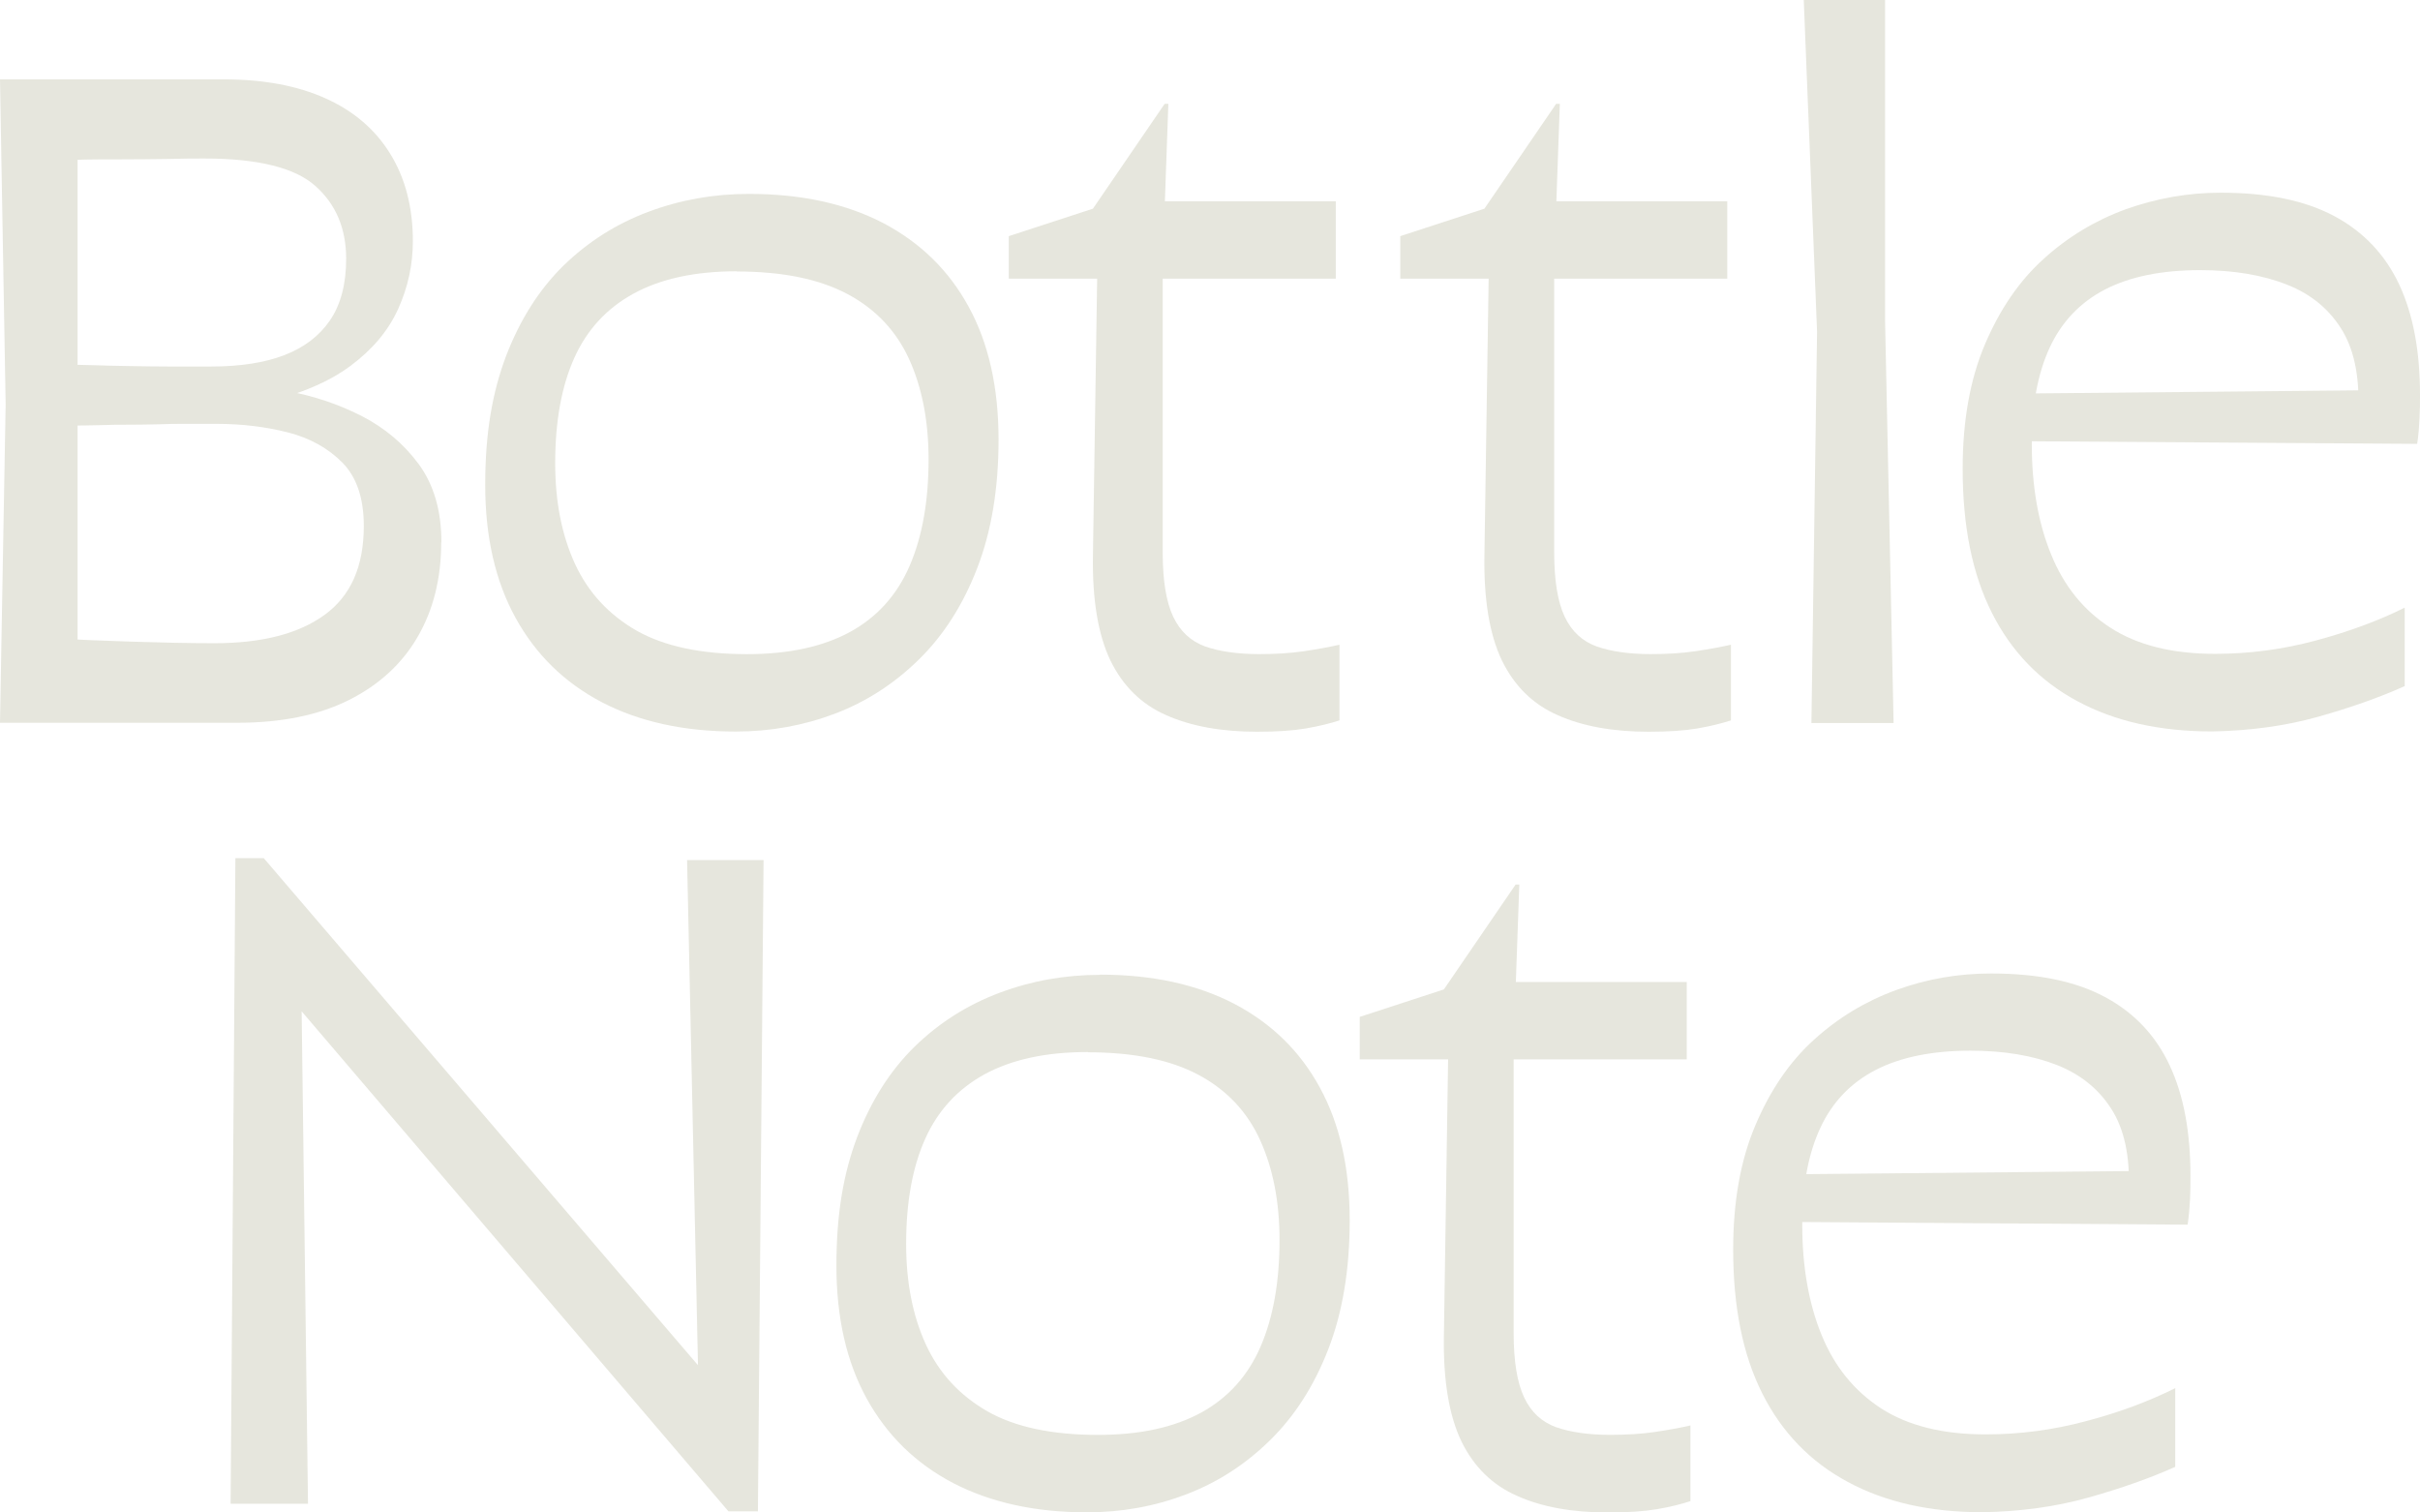 <svg width="48" height="30" viewBox="0 0 48 30" fill="none" xmlns="http://www.w3.org/2000/svg">
<g id="logo-text-subcoral">
<path id="Vector" d="M8.751 10.76C8.751 11.473 8.595 12.096 8.284 12.632C7.973 13.169 7.514 13.588 6.918 13.886C6.321 14.185 5.582 14.336 4.708 14.336H0L0.112 8.018L0 1.574H4.44C5.227 1.574 5.897 1.7 6.455 1.95C7.013 2.201 7.441 2.565 7.739 3.049C8.037 3.529 8.189 4.108 8.189 4.783C8.189 5.246 8.094 5.691 7.899 6.124C7.705 6.556 7.389 6.932 6.952 7.257C6.516 7.581 5.932 7.828 5.21 7.988C4.92 8.027 4.596 8.07 4.237 8.117C3.874 8.169 3.45 8.208 2.962 8.239C2.473 8.269 1.885 8.286 1.202 8.286V7.235C1.414 7.235 1.634 7.235 1.859 7.244C2.084 7.252 2.322 7.257 2.573 7.261C2.823 7.265 3.083 7.27 3.351 7.27H4.185C4.76 7.27 5.244 7.196 5.638 7.045C6.031 6.894 6.334 6.664 6.546 6.353C6.758 6.042 6.866 5.635 6.866 5.133C6.866 4.532 6.663 4.052 6.256 3.689C5.85 3.326 5.115 3.144 4.055 3.144C3.87 3.144 3.627 3.144 3.333 3.153C3.039 3.157 2.732 3.161 2.404 3.161C2.075 3.161 1.786 3.161 1.522 3.17C1.258 3.179 1.072 3.179 0.96 3.179L1.539 2.56V13.112L1.128 12.663C1.552 12.689 2.045 12.71 2.607 12.727C3.169 12.745 3.718 12.758 4.254 12.758C5.193 12.758 5.919 12.572 6.438 12.196C6.957 11.819 7.216 11.236 7.216 10.431C7.216 9.882 7.073 9.462 6.792 9.177C6.511 8.892 6.148 8.688 5.707 8.576C5.262 8.463 4.79 8.407 4.293 8.407H3.701C3.506 8.407 3.32 8.407 3.139 8.416C2.957 8.42 2.771 8.424 2.577 8.424C2.382 8.424 2.188 8.424 1.985 8.433C1.786 8.437 1.574 8.442 1.349 8.442V7.655C1.626 7.642 1.889 7.637 2.144 7.637C2.4 7.637 2.711 7.637 3.083 7.629C3.45 7.624 3.874 7.62 4.349 7.62C4.76 7.62 5.223 7.668 5.729 7.763C6.235 7.858 6.714 8.018 7.173 8.251C7.627 8.485 8.007 8.801 8.306 9.207C8.604 9.614 8.755 10.128 8.755 10.755L8.751 10.76Z" fill="#E6E6DD"/>
<path id="Vector_2" d="M14.856 3.846C15.893 3.846 16.78 4.04 17.519 4.425C18.258 4.814 18.82 5.364 19.214 6.086C19.607 6.804 19.806 7.682 19.806 8.72C19.806 9.693 19.663 10.545 19.382 11.271C19.101 11.998 18.717 12.599 18.228 13.079C17.739 13.559 17.186 13.918 16.559 14.156C15.932 14.393 15.279 14.51 14.592 14.51C13.567 14.51 12.685 14.316 11.942 13.931C11.198 13.542 10.627 12.984 10.225 12.253C9.823 11.522 9.624 10.644 9.624 9.619C9.624 8.594 9.763 7.794 10.035 7.068C10.312 6.345 10.692 5.744 11.176 5.269C11.665 4.793 12.227 4.438 12.863 4.2C13.498 3.962 14.164 3.846 14.851 3.846H14.856ZM14.614 5.381C13.788 5.381 13.109 5.528 12.569 5.822C12.032 6.116 11.639 6.544 11.388 7.106C11.137 7.669 11.012 8.361 11.012 9.187C11.012 9.948 11.142 10.614 11.405 11.185C11.669 11.755 12.076 12.192 12.625 12.508C13.174 12.819 13.905 12.975 14.817 12.975C15.643 12.975 16.321 12.828 16.862 12.534C17.398 12.24 17.791 11.803 18.042 11.224C18.293 10.644 18.418 9.939 18.418 9.113C18.418 8.352 18.289 7.69 18.034 7.128C17.778 6.566 17.372 6.133 16.814 5.835C16.256 5.537 15.526 5.385 14.614 5.385V5.381Z" fill="#E6E6DD"/>
<path id="Vector_3" d="M22.335 3.992H26.495V5.527H20.009V4.684L21.678 4.139L23.101 2.059H23.174L23.062 5.207V10.963C23.062 11.512 23.131 11.936 23.269 12.23C23.408 12.524 23.62 12.719 23.905 12.823C24.19 12.922 24.549 12.974 24.973 12.974C25.297 12.974 25.591 12.957 25.855 12.918C26.119 12.879 26.356 12.836 26.568 12.788V14.289C26.382 14.349 26.157 14.405 25.902 14.449C25.647 14.492 25.323 14.514 24.938 14.514C24.225 14.514 23.624 14.405 23.131 14.185C22.638 13.969 22.271 13.605 22.024 13.099C21.782 12.593 21.665 11.902 21.678 11.028L21.773 4.787L22.335 4V3.992Z" fill="#E6E6DD"/>
<path id="Vector_4" d="M30.101 3.992H34.26V5.527H27.774V4.684L29.443 4.139L30.866 2.059H30.939L30.827 5.207V10.963C30.827 11.512 30.896 11.936 31.034 12.23C31.173 12.524 31.385 12.719 31.67 12.823C31.955 12.922 32.314 12.974 32.738 12.974C33.062 12.974 33.356 12.957 33.62 12.918C33.884 12.879 34.121 12.836 34.333 12.788V14.289C34.147 14.349 33.922 14.405 33.667 14.449C33.412 14.492 33.088 14.514 32.703 14.514C31.99 14.514 31.389 14.405 30.896 14.185C30.403 13.969 30.036 13.605 29.789 13.099C29.547 12.593 29.43 11.902 29.443 11.028L29.538 4.787L30.101 4V3.992Z" fill="#E6E6DD"/>
<path id="Vector_5" d="M37.39 6.375L37.559 14.341H35.929L36.041 6.578L35.777 0H37.39V6.375Z" fill="#E6E6DD"/>
<path id="Vector_6" d="M47.697 12.052V13.609C47.196 13.834 46.621 14.037 45.972 14.219C45.324 14.4 44.623 14.495 43.875 14.508C42.838 14.508 41.947 14.309 41.203 13.907C40.46 13.509 39.893 12.921 39.509 12.156C39.119 11.386 38.929 10.435 38.929 9.297C38.929 8.346 39.076 7.524 39.37 6.832C39.664 6.14 40.049 5.574 40.533 5.137C41.013 4.7 41.558 4.372 42.163 4.151C42.769 3.935 43.395 3.822 44.048 3.822C44.974 3.822 45.726 3.978 46.305 4.289C46.885 4.601 47.312 5.055 47.589 5.647C47.866 6.24 48 6.971 48 7.831C48 7.983 48 8.138 47.991 8.298C47.983 8.463 47.97 8.631 47.944 8.804L39.604 8.748L39.643 7.81L47.459 7.736L46.768 8.259C46.815 7.559 46.716 6.997 46.469 6.573C46.219 6.149 45.851 5.838 45.363 5.647C44.874 5.453 44.299 5.358 43.638 5.358C42.877 5.358 42.245 5.487 41.752 5.742C41.26 5.998 40.892 6.382 40.654 6.897C40.416 7.412 40.3 8.047 40.3 8.809C40.3 9.648 40.429 10.378 40.685 11.001C40.94 11.628 41.333 12.113 41.865 12.454C42.397 12.796 43.084 12.969 43.936 12.969C44.61 12.969 45.276 12.882 45.933 12.705C46.59 12.528 47.178 12.312 47.706 12.048L47.697 12.052Z" fill="#E6E6DD"/>
<path id="Vector_7" d="M14.449 29.978L4.929 18.825L5.958 18.111L6.109 29.827H4.574L4.669 17.021H5.231L14.657 28.028L13.87 28.27L13.628 17.06H15.145L15.033 29.978H14.454H14.449Z" fill="#E6E6DD"/>
<path id="Vector_8" d="M21.821 19.332C22.859 19.332 23.745 19.527 24.484 19.912C25.224 20.301 25.786 20.85 26.179 21.572C26.573 22.29 26.771 23.168 26.771 24.206C26.771 25.179 26.629 26.031 26.348 26.757C26.067 27.484 25.682 28.085 25.193 28.565C24.705 29.045 24.151 29.404 23.524 29.642C22.898 29.88 22.245 29.997 21.557 29.997C20.532 29.997 19.651 29.802 18.907 29.417C18.163 29.028 17.593 28.47 17.19 27.739C16.788 27.008 16.59 26.13 16.59 25.105C16.59 24.081 16.728 23.28 17 22.558C17.277 21.832 17.657 21.235 18.142 20.759C18.63 20.284 19.192 19.929 19.828 19.691C20.463 19.453 21.129 19.336 21.817 19.336L21.821 19.332ZM21.575 20.867C20.749 20.867 20.07 21.014 19.529 21.308C18.993 21.602 18.6 22.031 18.349 22.593C18.098 23.155 17.973 23.847 17.973 24.673C17.973 25.434 18.103 26.1 18.366 26.671C18.63 27.242 19.037 27.679 19.586 27.994C20.135 28.306 20.866 28.461 21.778 28.461C22.604 28.461 23.282 28.314 23.823 28.02C24.359 27.726 24.752 27.289 25.003 26.71C25.254 26.13 25.379 25.425 25.379 24.599C25.379 23.838 25.25 23.177 24.994 22.614C24.739 22.052 24.333 21.62 23.775 21.321C23.218 21.023 22.487 20.872 21.575 20.872V20.867Z" fill="#E6E6DD"/>
<path id="Vector_9" d="M29.296 19.478H33.456V21.013H26.97V20.17L28.639 19.625L30.062 17.545H30.135L30.023 20.693V26.449C30.023 26.999 30.092 27.422 30.23 27.716C30.369 28.011 30.58 28.205 30.866 28.309C31.151 28.408 31.51 28.46 31.934 28.46C32.258 28.46 32.552 28.443 32.816 28.404C33.079 28.365 33.317 28.322 33.529 28.274V29.775C33.343 29.836 33.118 29.892 32.863 29.935C32.608 29.978 32.284 30 31.899 30C31.186 30 30.585 29.892 30.092 29.671C29.599 29.455 29.232 29.092 28.985 28.586C28.743 28.08 28.626 27.388 28.639 26.514L28.734 20.269L29.296 19.482V19.478Z" fill="#E6E6DD"/>
<path id="Vector_10" d="M43.145 27.538V29.095C42.643 29.32 42.068 29.523 41.419 29.705C40.771 29.887 40.071 29.982 39.323 29.995C38.285 29.995 37.394 29.796 36.651 29.394C35.907 28.996 35.341 28.408 34.956 27.642C34.567 26.872 34.377 25.921 34.377 24.784C34.377 23.832 34.523 23.011 34.818 22.319C35.111 21.627 35.496 21.06 35.98 20.623C36.46 20.186 37.005 19.858 37.611 19.637C38.216 19.417 38.843 19.309 39.495 19.309C40.421 19.309 41.173 19.464 41.752 19.776C42.332 20.087 42.76 20.541 43.036 21.134C43.313 21.726 43.447 22.457 43.447 23.317C43.447 23.469 43.447 23.625 43.439 23.785C43.43 23.949 43.417 24.118 43.391 24.291L35.051 24.234L35.09 23.296L42.907 23.222L42.215 23.746C42.263 23.045 42.163 22.483 41.917 22.059C41.666 21.635 41.298 21.324 40.81 21.129C40.321 20.935 39.746 20.84 39.085 20.84C38.324 20.84 37.693 20.969 37.2 21.224C36.707 21.48 36.339 21.864 36.102 22.379C35.864 22.894 35.747 23.529 35.747 24.291C35.747 25.13 35.877 25.86 36.132 26.483C36.387 27.106 36.78 27.59 37.312 27.936C37.844 28.278 38.531 28.451 39.383 28.451C40.058 28.451 40.723 28.364 41.381 28.187C42.038 28.014 42.626 27.794 43.153 27.53L43.145 27.538Z" fill="#E6E6DD"/>
</g>
</svg>
